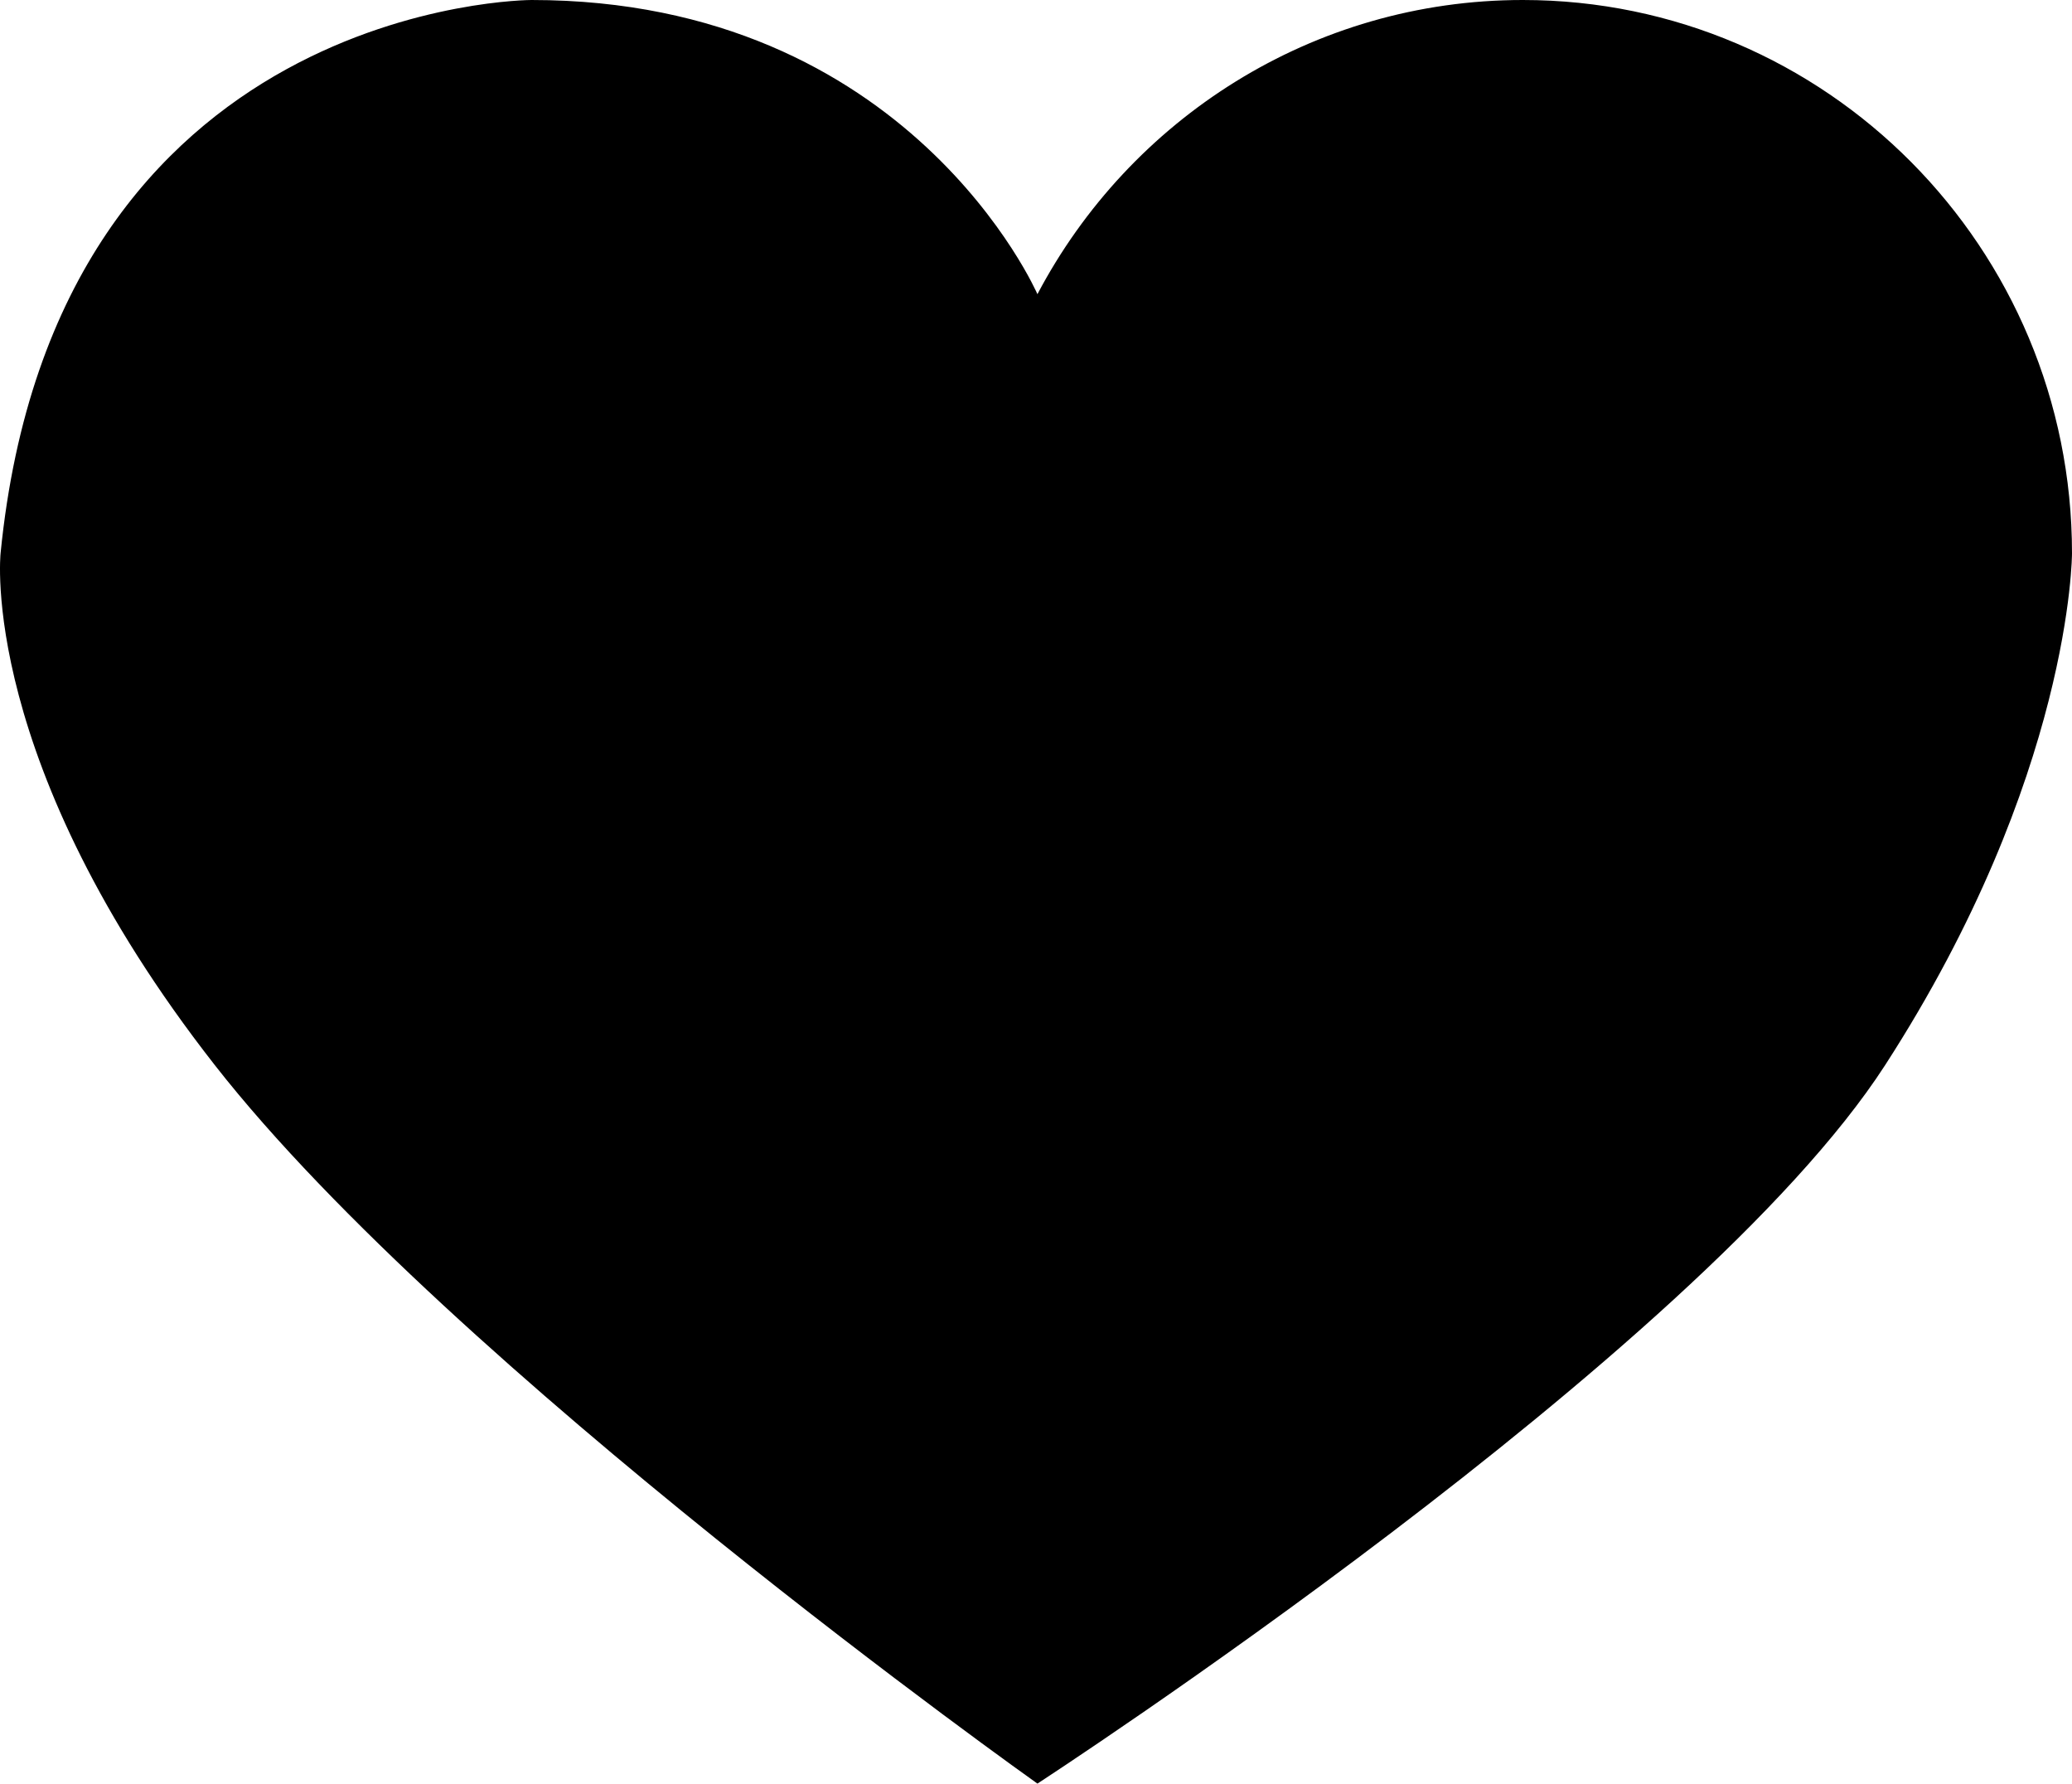 <svg width="165" height="142" viewBox="0 0 165 142" fill="none" xmlns="http://www.w3.org/2000/svg">
<path d="M165 44.044C165 19.719 145.42 0 121.267 0C104.512 0 89.959 9.488 82.614 23.42C82.614 23.42 72.452 0 42.329 0C42.329 0 4.402 2.78861e-06 0.047 44.044C0.047 44.044 -1.767 60.674 17.105 84.798C35.977 108.921 82.614 142 82.614 142C82.614 142 135.24 107.825 150.12 84.798C165 61.771 165 44.044 165 44.044Z" fill="black"/>
</svg>
